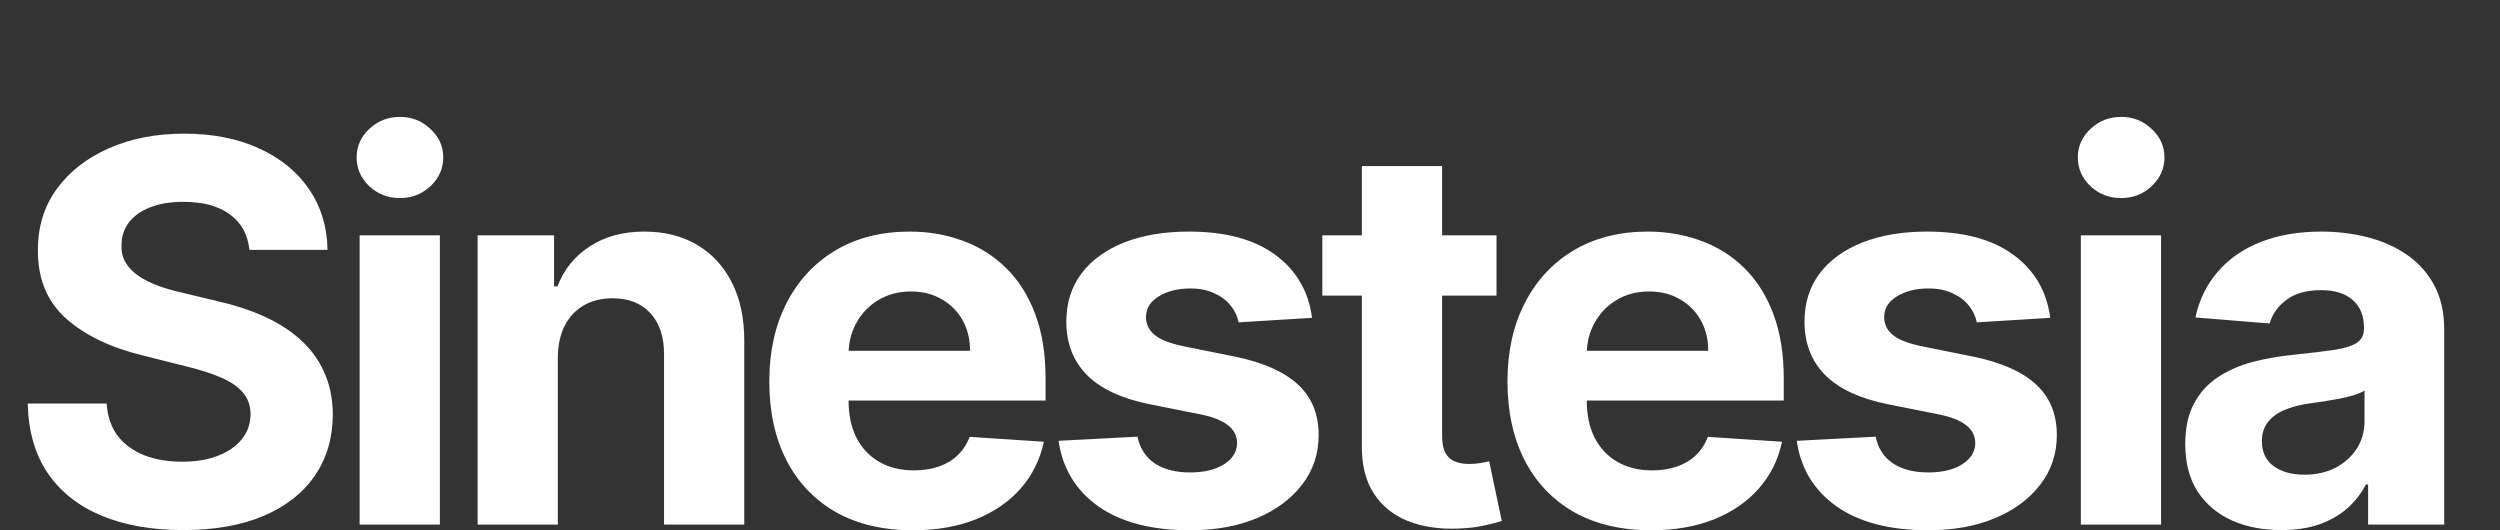 <svg width="132" height="28" viewBox="0 0 132 28" fill="none" xmlns="http://www.w3.org/2000/svg">
<rect x="0" y="0" width="132" height="28" fill="#333333" stroke="none"/>
<path d="M13.168 13.192C13.088 12.39 12.747 11.767 12.143 11.323C11.54 10.879 10.722 10.657 9.687 10.657C8.985 10.657 8.392 10.756 7.908 10.955C7.424 11.147 7.052 11.416 6.794 11.76C6.542 12.105 6.416 12.496 6.416 12.934C6.403 13.298 6.479 13.617 6.645 13.888C6.817 14.16 7.052 14.395 7.351 14.594C7.649 14.786 7.994 14.956 8.385 15.101C8.776 15.241 9.194 15.36 9.638 15.459L11.467 15.897C12.355 16.096 13.171 16.361 13.913 16.692C14.656 17.024 15.299 17.431 15.842 17.915C16.386 18.399 16.807 18.969 17.105 19.625C17.41 20.282 17.566 21.034 17.572 21.883C17.566 23.129 17.248 24.209 16.618 25.124C15.995 26.032 15.093 26.738 13.913 27.242C12.74 27.739 11.325 27.988 9.668 27.988C8.024 27.988 6.592 27.736 5.372 27.232C4.159 26.728 3.211 25.983 2.528 24.995C1.852 24 1.498 22.771 1.464 21.306H5.631C5.677 21.989 5.873 22.559 6.217 23.016C6.569 23.467 7.036 23.808 7.619 24.04C8.209 24.266 8.875 24.378 9.618 24.378C10.347 24.378 10.98 24.272 11.517 24.06C12.06 23.848 12.482 23.553 12.78 23.175C13.078 22.797 13.227 22.363 13.227 21.873C13.227 21.415 13.091 21.031 12.819 20.719C12.554 20.408 12.163 20.142 11.646 19.924C11.136 19.705 10.509 19.506 9.767 19.327L7.55 18.77C5.833 18.353 4.477 17.7 3.483 16.811C2.489 15.923 1.995 14.727 2.001 13.222C1.995 11.989 2.323 10.912 2.986 9.991C3.655 9.069 4.573 8.35 5.74 7.833C6.907 7.316 8.232 7.057 9.717 7.057C11.229 7.057 12.548 7.316 13.675 7.833C14.808 8.35 15.69 9.069 16.32 9.991C16.949 10.912 17.274 11.979 17.294 13.192H13.168ZM18.989 27.699V12.427H23.225V27.699H18.989ZM21.117 10.458C20.487 10.458 19.947 10.249 19.496 9.831C19.052 9.407 18.83 8.9 18.83 8.31C18.83 7.727 19.052 7.226 19.496 6.809C19.947 6.384 20.487 6.172 21.117 6.172C21.746 6.172 22.283 6.384 22.727 6.809C23.178 7.226 23.404 7.727 23.404 8.31C23.404 8.9 23.178 9.407 22.727 9.831C22.283 10.249 21.746 10.458 21.117 10.458ZM29.453 18.87V27.699H25.218V12.427H29.255V15.121H29.434C29.772 14.233 30.338 13.53 31.134 13.013C31.929 12.49 32.894 12.228 34.027 12.228C35.088 12.228 36.013 12.46 36.801 12.924C37.59 13.388 38.203 14.051 38.641 14.912C39.078 15.768 39.297 16.788 39.297 17.975V27.699H35.061V18.731C35.068 17.796 34.829 17.067 34.346 16.543C33.862 16.013 33.195 15.748 32.347 15.748C31.777 15.748 31.273 15.87 30.836 16.116C30.405 16.361 30.067 16.719 29.821 17.189C29.583 17.653 29.46 18.213 29.453 18.87ZM48.196 27.998C46.625 27.998 45.273 27.679 44.139 27.043C43.012 26.4 42.144 25.492 41.534 24.319C40.924 23.139 40.619 21.743 40.619 20.133C40.619 18.561 40.924 17.183 41.534 15.996C42.144 14.81 43.002 13.885 44.109 13.222C45.223 12.559 46.529 12.228 48.027 12.228C49.034 12.228 49.972 12.39 50.841 12.715C51.716 13.033 52.478 13.514 53.128 14.157C53.784 14.8 54.294 15.608 54.659 16.583C55.023 17.551 55.206 18.684 55.206 19.983V21.147H42.309V18.522H51.219C51.219 17.912 51.086 17.372 50.821 16.901C50.556 16.43 50.188 16.062 49.717 15.797C49.253 15.525 48.713 15.39 48.096 15.39C47.453 15.39 46.883 15.539 46.386 15.837C45.896 16.129 45.511 16.523 45.233 17.02C44.954 17.511 44.812 18.058 44.805 18.661V21.157C44.805 21.912 44.944 22.565 45.223 23.116C45.508 23.666 45.909 24.09 46.426 24.388C46.943 24.686 47.556 24.836 48.266 24.836C48.736 24.836 49.167 24.769 49.558 24.637C49.949 24.504 50.284 24.305 50.562 24.04C50.841 23.775 51.053 23.45 51.199 23.066L55.116 23.324C54.917 24.266 54.51 25.088 53.893 25.79C53.283 26.486 52.495 27.03 51.527 27.421C50.566 27.805 49.455 27.998 48.196 27.998ZM69.277 16.782L65.4 17.02C65.333 16.689 65.191 16.391 64.972 16.125C64.753 15.854 64.465 15.638 64.107 15.479C63.756 15.313 63.335 15.231 62.844 15.231C62.188 15.231 61.634 15.37 61.184 15.648C60.733 15.92 60.508 16.285 60.508 16.742C60.508 17.107 60.653 17.415 60.945 17.667C61.237 17.919 61.737 18.121 62.447 18.273L65.211 18.83C66.695 19.135 67.802 19.625 68.532 20.302C69.261 20.978 69.625 21.866 69.625 22.966C69.625 23.967 69.331 24.846 68.74 25.601C68.157 26.357 67.355 26.947 66.334 27.371C65.32 27.789 64.15 27.998 62.824 27.998C60.803 27.998 59.192 27.577 57.992 26.735C56.799 25.886 56.099 24.733 55.894 23.275L60.06 23.056C60.186 23.672 60.491 24.143 60.975 24.468C61.459 24.786 62.079 24.945 62.834 24.945C63.577 24.945 64.173 24.802 64.624 24.517C65.081 24.226 65.313 23.851 65.32 23.394C65.313 23.009 65.151 22.695 64.833 22.449C64.515 22.197 64.024 22.005 63.361 21.873L60.716 21.346C59.225 21.047 58.114 20.53 57.385 19.794C56.663 19.059 56.302 18.121 56.302 16.981C56.302 15.999 56.567 15.154 57.097 14.445C57.634 13.736 58.386 13.189 59.354 12.804C60.329 12.42 61.469 12.228 62.775 12.228C64.704 12.228 66.222 12.635 67.329 13.451C68.442 14.266 69.092 15.376 69.277 16.782ZM79.016 12.427V15.608H69.819V12.427H79.016ZM71.907 8.767H76.143V23.006C76.143 23.397 76.202 23.702 76.322 23.921C76.441 24.133 76.607 24.282 76.819 24.368C77.038 24.454 77.29 24.498 77.575 24.498C77.773 24.498 77.972 24.481 78.171 24.448C78.37 24.408 78.522 24.378 78.629 24.358L79.295 27.51C79.083 27.577 78.784 27.653 78.4 27.739C78.015 27.832 77.548 27.888 76.998 27.908C75.977 27.948 75.082 27.812 74.313 27.5C73.551 27.189 72.958 26.705 72.533 26.049C72.109 25.392 71.9 24.564 71.907 23.563V8.767ZM87.172 27.998C85.601 27.998 84.248 27.679 83.115 27.043C81.988 26.4 81.12 25.492 80.51 24.319C79.9 23.139 79.595 21.743 79.595 20.133C79.595 18.561 79.9 17.183 80.51 15.996C81.12 14.81 81.978 13.885 83.085 13.222C84.199 12.559 85.504 12.228 87.003 12.228C88.01 12.228 88.948 12.39 89.817 12.715C90.692 13.033 91.454 13.514 92.103 14.157C92.76 14.8 93.27 15.608 93.635 16.583C93.999 17.551 94.182 18.684 94.182 19.983V21.147H81.285V18.522H90.194C90.194 17.912 90.062 17.372 89.797 16.901C89.531 16.43 89.164 16.062 88.693 15.797C88.229 15.525 87.689 15.39 87.072 15.39C86.429 15.39 85.859 15.539 85.362 15.837C84.871 16.129 84.487 16.523 84.209 17.02C83.93 17.511 83.788 18.058 83.781 18.661V21.157C83.781 21.912 83.92 22.565 84.199 23.116C84.484 23.666 84.885 24.09 85.402 24.388C85.919 24.686 86.532 24.836 87.241 24.836C87.712 24.836 88.143 24.769 88.534 24.637C88.925 24.504 89.26 24.305 89.538 24.04C89.817 23.775 90.029 23.45 90.174 23.066L94.092 23.324C93.893 24.266 93.486 25.088 92.869 25.79C92.259 26.486 91.47 27.03 90.503 27.421C89.541 27.805 88.431 27.998 87.172 27.998ZM108.253 16.782L104.375 17.02C104.309 16.689 104.167 16.391 103.948 16.125C103.729 15.854 103.441 15.638 103.083 15.479C102.731 15.313 102.31 15.231 101.82 15.231C101.164 15.231 100.61 15.37 100.159 15.648C99.709 15.92 99.483 16.285 99.483 16.742C99.483 17.107 99.629 17.415 99.921 17.667C100.212 17.919 100.713 18.121 101.422 18.273L104.186 18.83C105.671 19.135 106.778 19.625 107.507 20.302C108.237 20.978 108.601 21.866 108.601 22.966C108.601 23.967 108.306 24.846 107.716 25.601C107.133 26.357 106.331 26.947 105.31 27.371C104.296 27.789 103.126 27.998 101.8 27.998C99.778 27.998 98.168 27.577 96.968 26.735C95.775 25.886 95.075 24.733 94.87 23.275L99.036 23.056C99.162 23.672 99.467 24.143 99.951 24.468C100.435 24.786 101.054 24.945 101.81 24.945C102.552 24.945 103.149 24.802 103.6 24.517C104.057 24.226 104.289 23.851 104.296 23.394C104.289 23.009 104.127 22.695 103.809 22.449C103.49 22.197 103 22.005 102.337 21.873L99.692 21.346C98.201 21.047 97.09 20.53 96.361 19.794C95.639 19.059 95.277 18.121 95.277 16.981C95.277 15.999 95.543 15.154 96.073 14.445C96.61 13.736 97.362 13.189 98.33 12.804C99.304 12.42 100.444 12.228 101.75 12.228C103.679 12.228 105.197 12.635 106.304 13.451C107.418 14.266 108.068 15.376 108.253 16.782ZM109.868 27.699V12.427H114.104V27.699H109.868ZM111.996 10.458C111.367 10.458 110.826 10.249 110.376 9.831C109.931 9.407 109.709 8.9 109.709 8.31C109.709 7.727 109.931 7.226 110.376 6.809C110.826 6.384 111.367 6.172 111.996 6.172C112.626 6.172 113.163 6.384 113.607 6.809C114.058 7.226 114.283 7.727 114.283 8.31C114.283 8.9 114.058 9.407 113.607 9.831C113.163 10.249 112.626 10.458 111.996 10.458ZM120.452 27.988C119.478 27.988 118.61 27.819 117.847 27.481C117.085 27.136 116.482 26.629 116.038 25.959C115.6 25.283 115.381 24.441 115.381 23.434C115.381 22.585 115.537 21.873 115.849 21.296C116.16 20.719 116.585 20.255 117.122 19.904C117.658 19.552 118.268 19.287 118.951 19.108C119.64 18.929 120.363 18.803 121.119 18.731C122.007 18.638 122.723 18.552 123.266 18.472C123.81 18.386 124.204 18.26 124.45 18.094C124.695 17.928 124.818 17.683 124.818 17.358V17.299C124.818 16.669 124.619 16.182 124.221 15.837C123.83 15.492 123.273 15.32 122.551 15.32C121.788 15.32 121.182 15.489 120.731 15.827C120.28 16.159 119.982 16.576 119.836 17.08L115.918 16.762C116.117 15.834 116.508 15.032 117.092 14.356C117.675 13.673 118.427 13.149 119.349 12.784C120.277 12.413 121.351 12.228 122.57 12.228C123.419 12.228 124.231 12.327 125.006 12.526C125.789 12.725 126.481 13.033 127.085 13.451C127.694 13.868 128.175 14.405 128.526 15.062C128.878 15.711 129.053 16.49 129.053 17.398V27.699H125.036V25.581H124.917C124.672 26.059 124.344 26.48 123.933 26.844C123.522 27.202 123.028 27.484 122.451 27.689C121.874 27.888 121.208 27.988 120.452 27.988ZM121.666 25.064C122.289 25.064 122.839 24.942 123.316 24.697C123.793 24.445 124.168 24.107 124.44 23.682C124.711 23.258 124.847 22.777 124.847 22.241V20.62C124.715 20.706 124.533 20.785 124.301 20.858C124.075 20.925 123.82 20.988 123.535 21.047C123.25 21.1 122.965 21.15 122.68 21.197C122.395 21.236 122.136 21.273 121.904 21.306C121.407 21.379 120.973 21.495 120.602 21.654C120.23 21.813 119.942 22.028 119.737 22.3C119.531 22.565 119.428 22.897 119.428 23.294C119.428 23.871 119.637 24.312 120.055 24.617C120.479 24.915 121.016 25.064 121.666 25.064Z" fill="white"/>
</svg>
